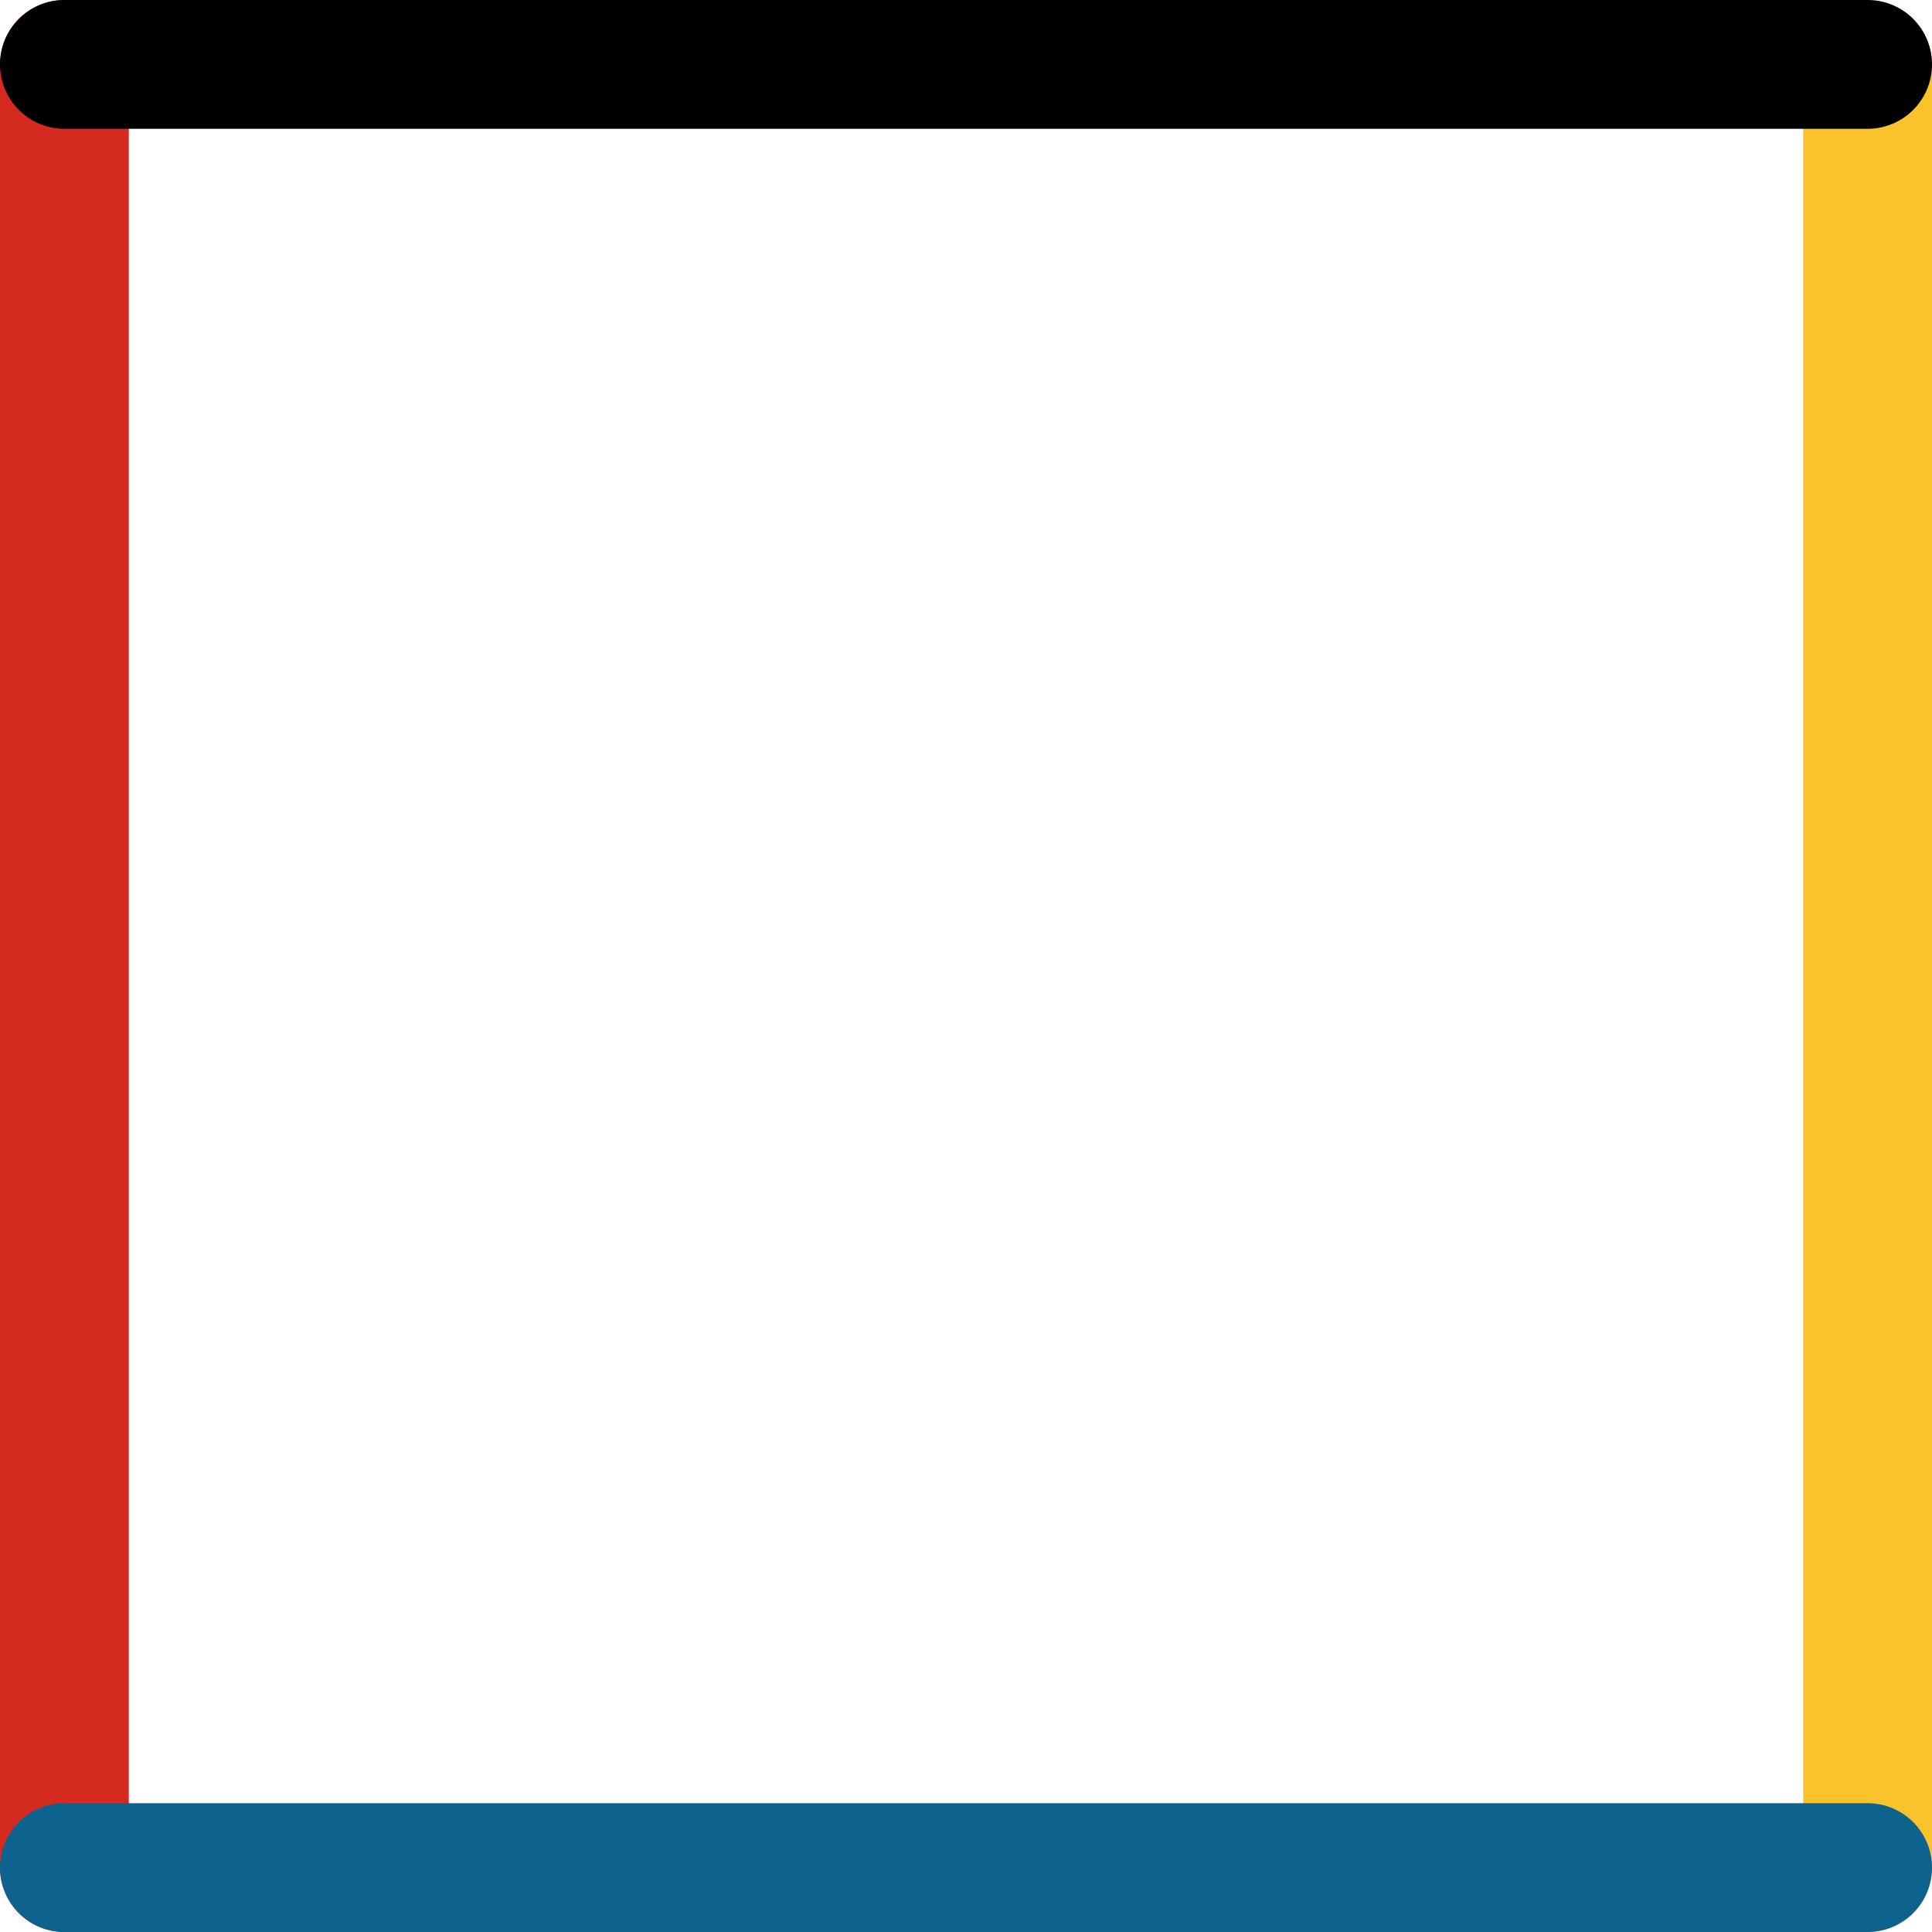 <svg xmlns="http://www.w3.org/2000/svg" class="inline large" viewBox="0 0 75 75" preserveAspectRatio="xMidYMid meet" role="img">
  <title>Book 4, Prop 7 -- Square</title>
  <line class="stroke-red" x1="2.5" y1="72.5" x2="2.5" y2="2.5" style="stroke:#d42a20;stroke-width:5;stroke-opacity:1;stroke-linecap:round;stroke-linejoin:round;fill-opacity:0;"/>
  <line class="stroke-yellow" x1="72.5" y1="2.5" x2="72.5" y2="72.5" style="stroke:#fac22b;stroke-width:5;stroke-opacity:1;stroke-linecap:round;stroke-linejoin:round;fill-opacity:0;"/>
  <line class="stroke-blue" x1="72.5" y1="72.5" x2="2.5" y2="72.5" style="stroke:#0e638e;stroke-width:5;stroke-opacity:1;stroke-linecap:round;stroke-linejoin:round;fill-opacity:0;"/>
  <line class="stroke-black" x1="2.5" y1="2.5" x2="72.5" y2="2.5" style="stroke:#000000;stroke-width:5;stroke-opacity:1;stroke-linecap:round;stroke-linejoin:round;fill-opacity:0;"/>
</svg>
